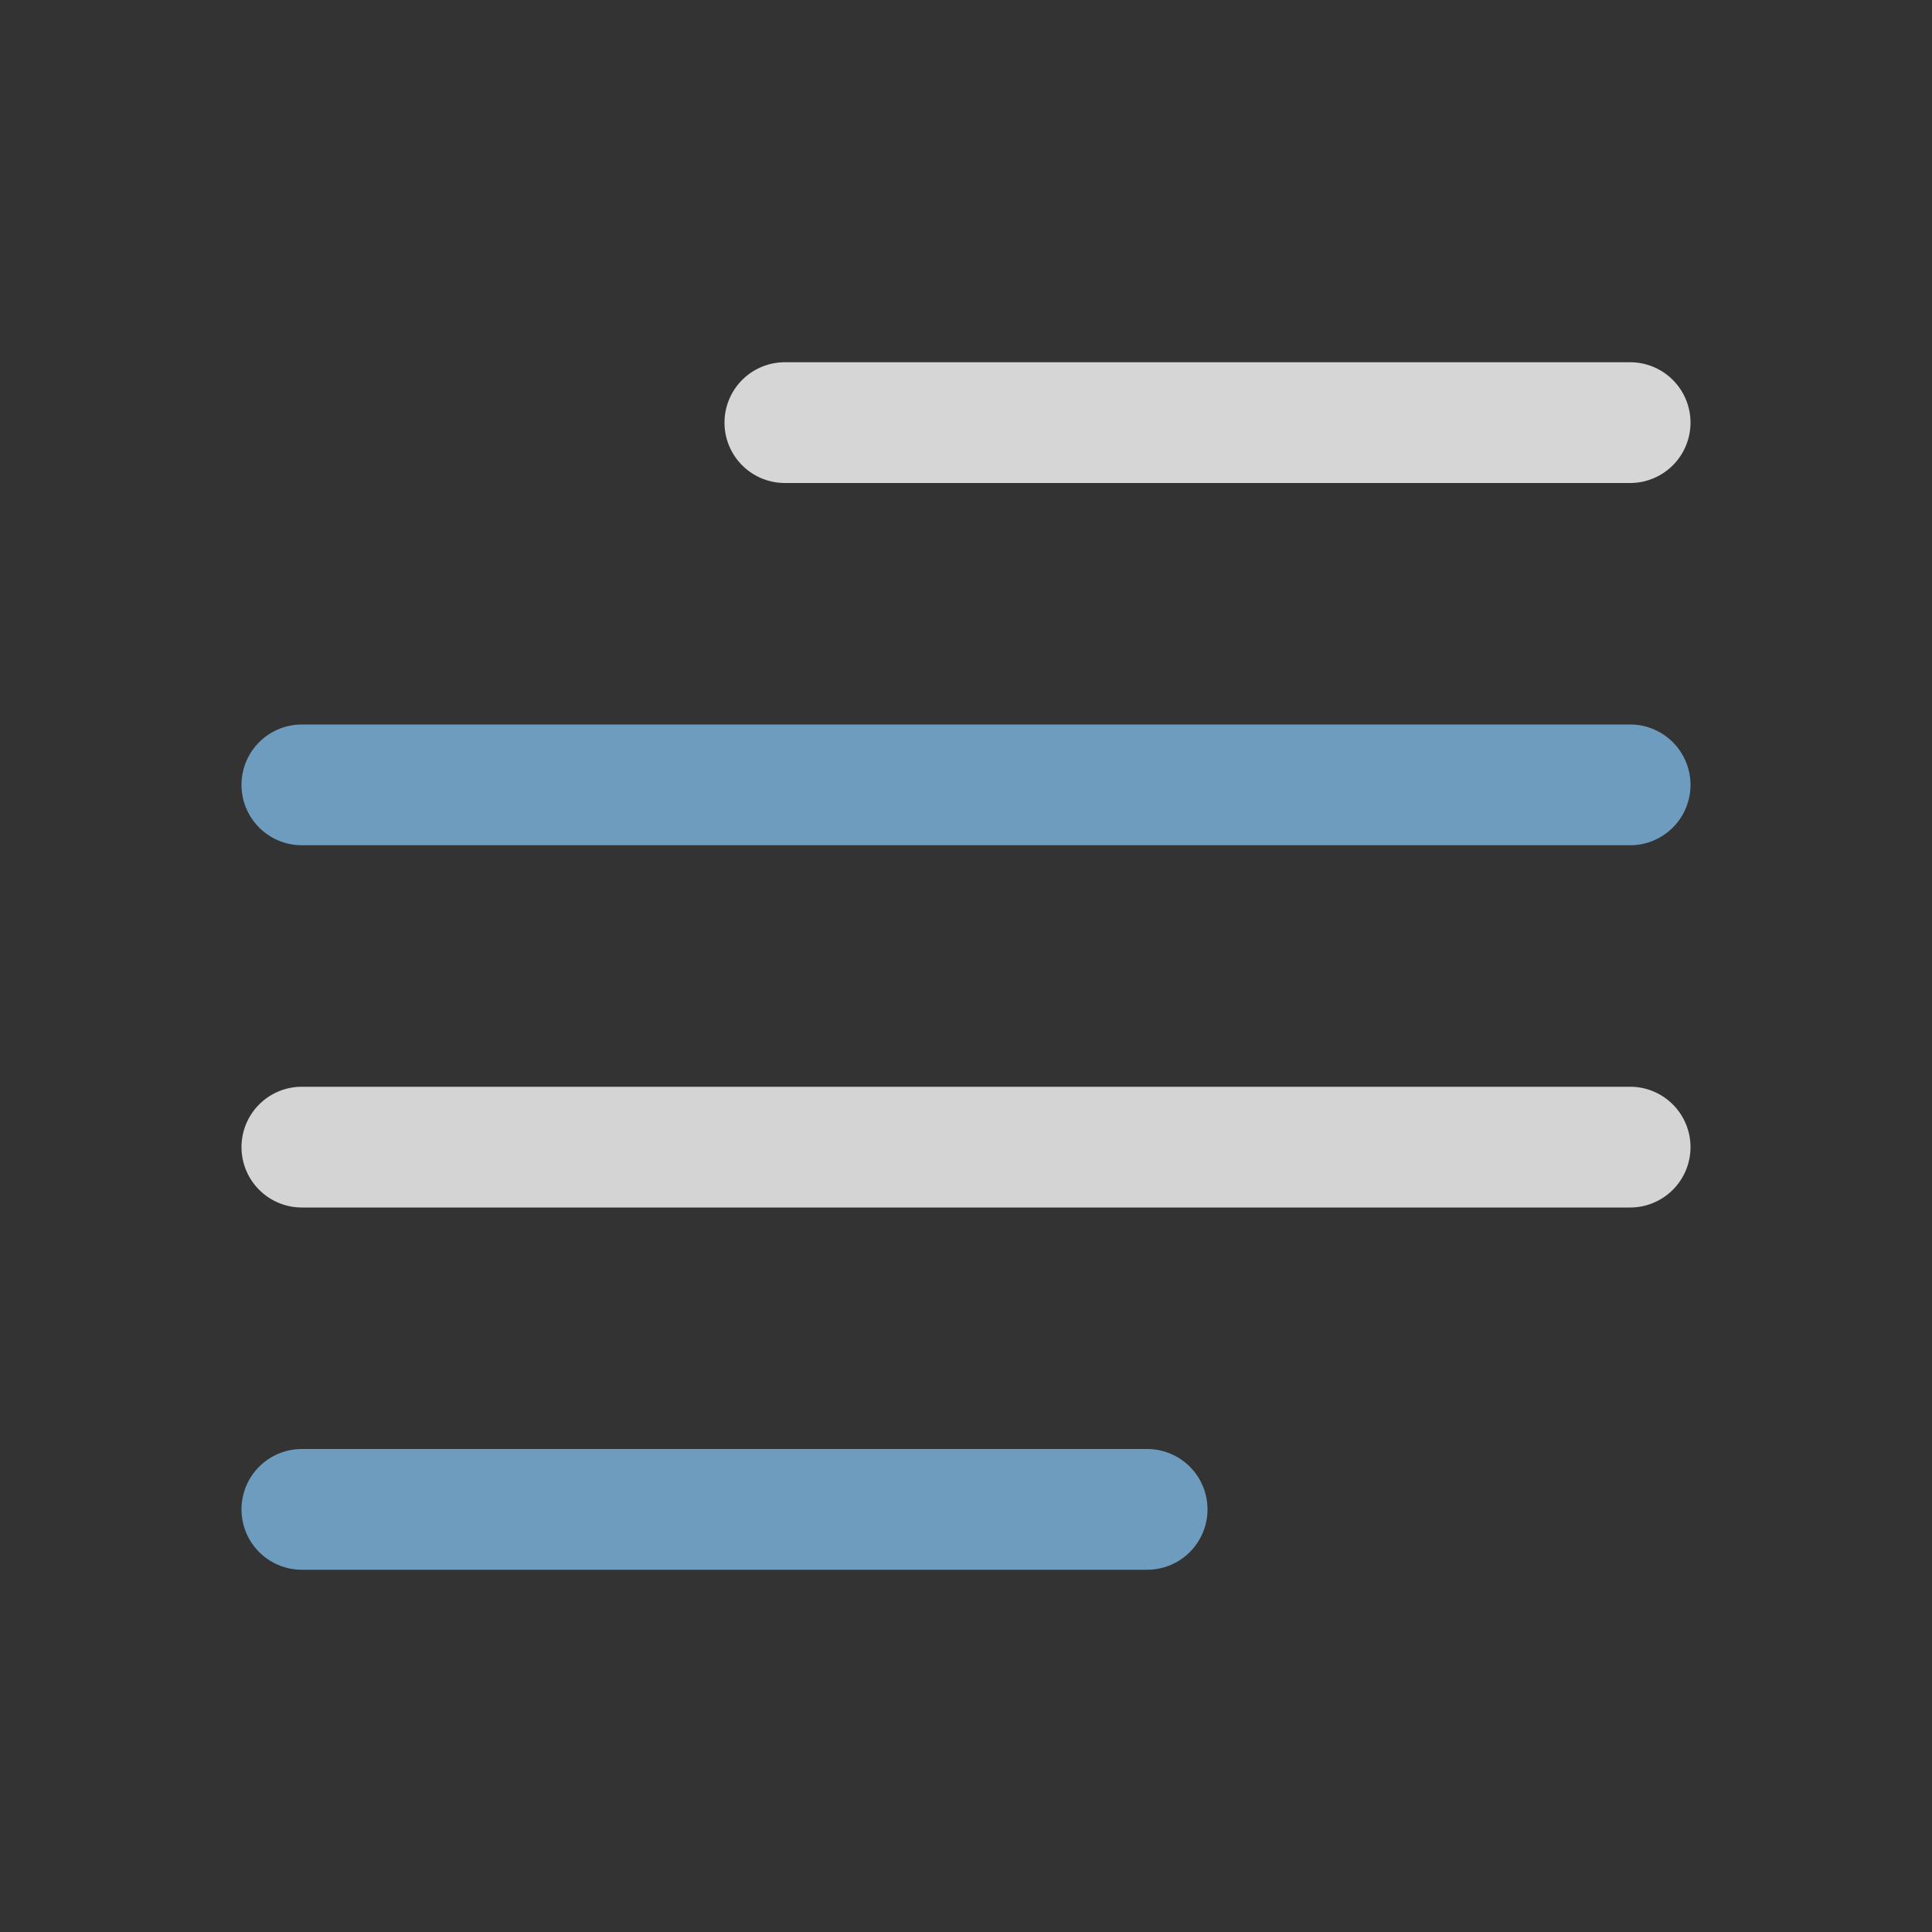 <svg width="32" height="32" viewBox="0 0 32 32" fill="none" xmlns="http://www.w3.org/2000/svg"><rect x="0" y="0" width="32" height="32" fill="#333333" stroke="none"/><path fill-rule="evenodd" clip-rule="evenodd" d="M4 25a1 1 0 0 1 1-1h14a1 1 0 0 1 0 2H5a1 1 0 0 1-1-1Z" fill="#7cb7e1" fill-opacity=".8"/><path fill-rule="evenodd" clip-rule="evenodd" d="M12 7a1 1 0 0 1 1-1h14a1 1 0 1 1 0 2H13a1 1 0 0 1-1-1Z" fill="#fff" fill-opacity=".8"/><path fill-rule="evenodd" clip-rule="evenodd" d="M4 13a1 1 0 0 1 1-1h22a1 1 0 0 1 0 2H5a1 1 0 0 1-1-1Z" fill="#7cb7e1" fill-opacity=".8"/><path fill-rule="evenodd" clip-rule="evenodd" d="M4 19a1 1 0 0 1 1-1h22a1 1 0 0 1 0 2H5a1 1 0 0 1-1-1Z" fill="#FCFCFC" fill-opacity=".8"/></svg>